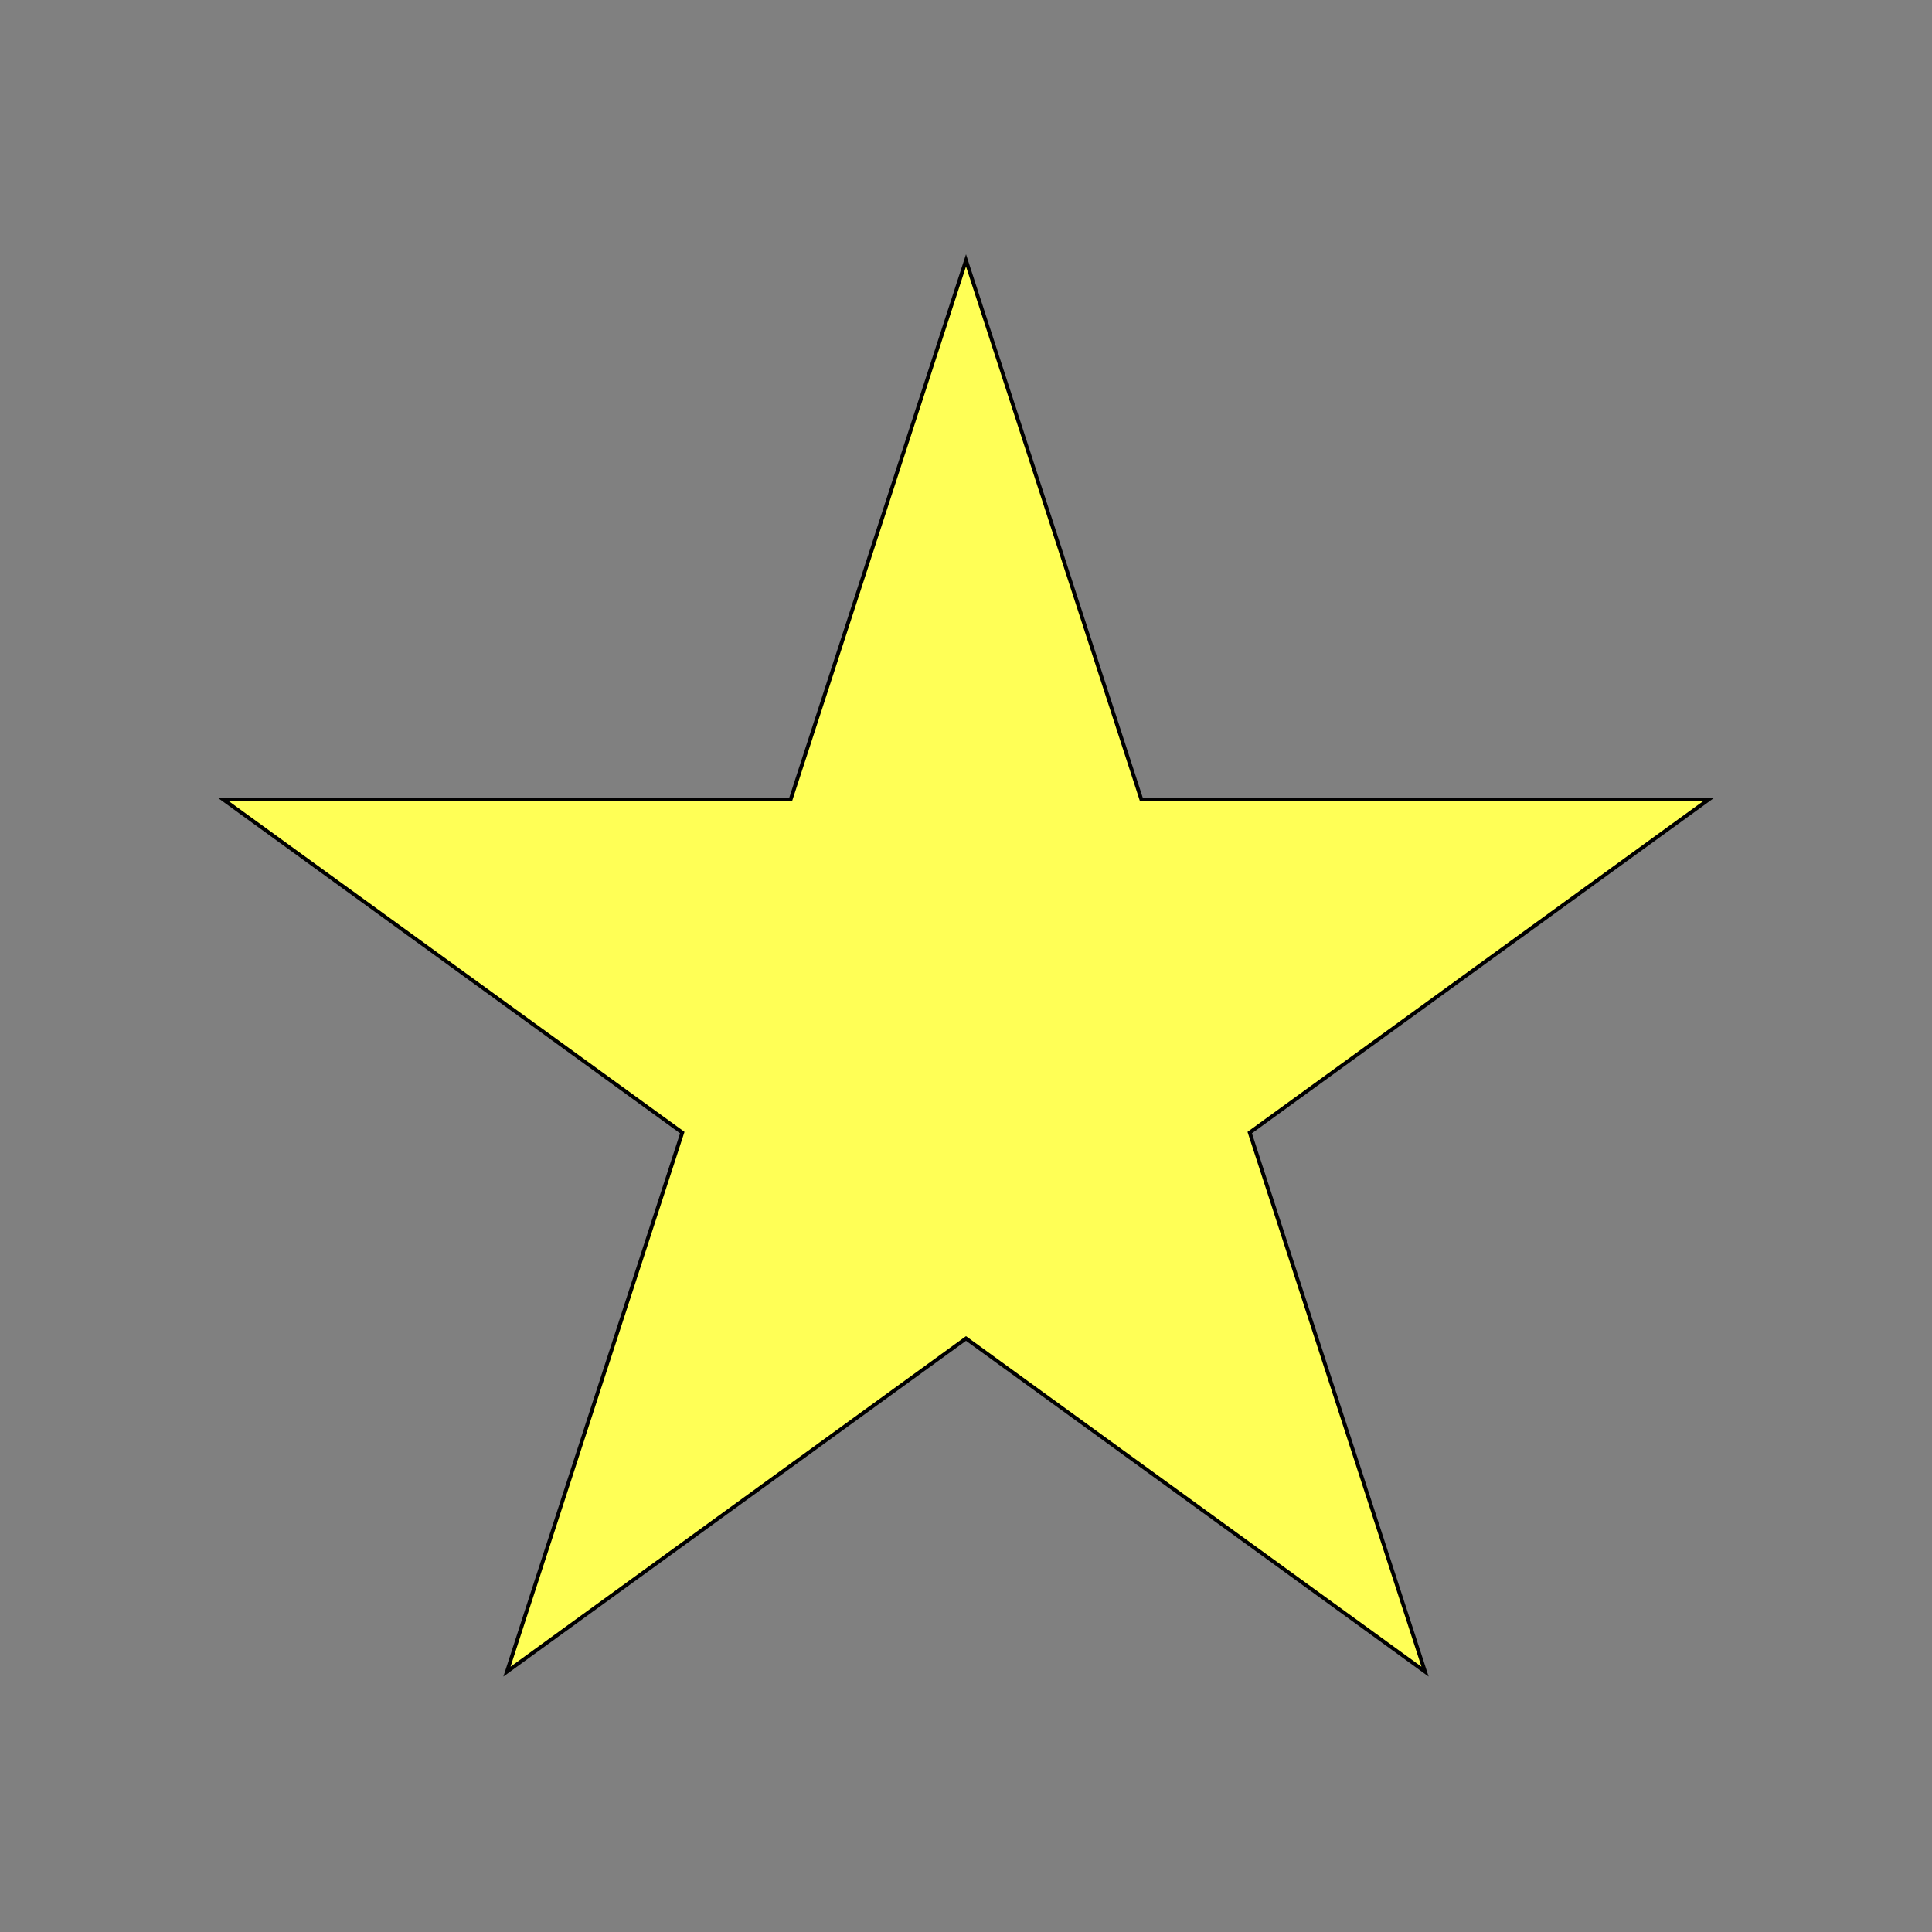 <svg width="512" height="512" xmlns="http://www.w3.org/2000/svg">
 <rect width="100%" height="100%" fill="#808080" stroke="none"/>
 <g id="Layer_1">
  <title>Layer 1</title>
  <path id="svg_11" d="m59.158,211.856l150.375,0l46.467,-142.856l46.467,142.856l150.375,0l-121.656,88.289l46.469,142.856l-121.656,-88.291l-121.656,88.291l46.469,-142.856l-121.656,-88.289z" stroke="#000" fill="#ffff56"/>
 </g>
</svg>